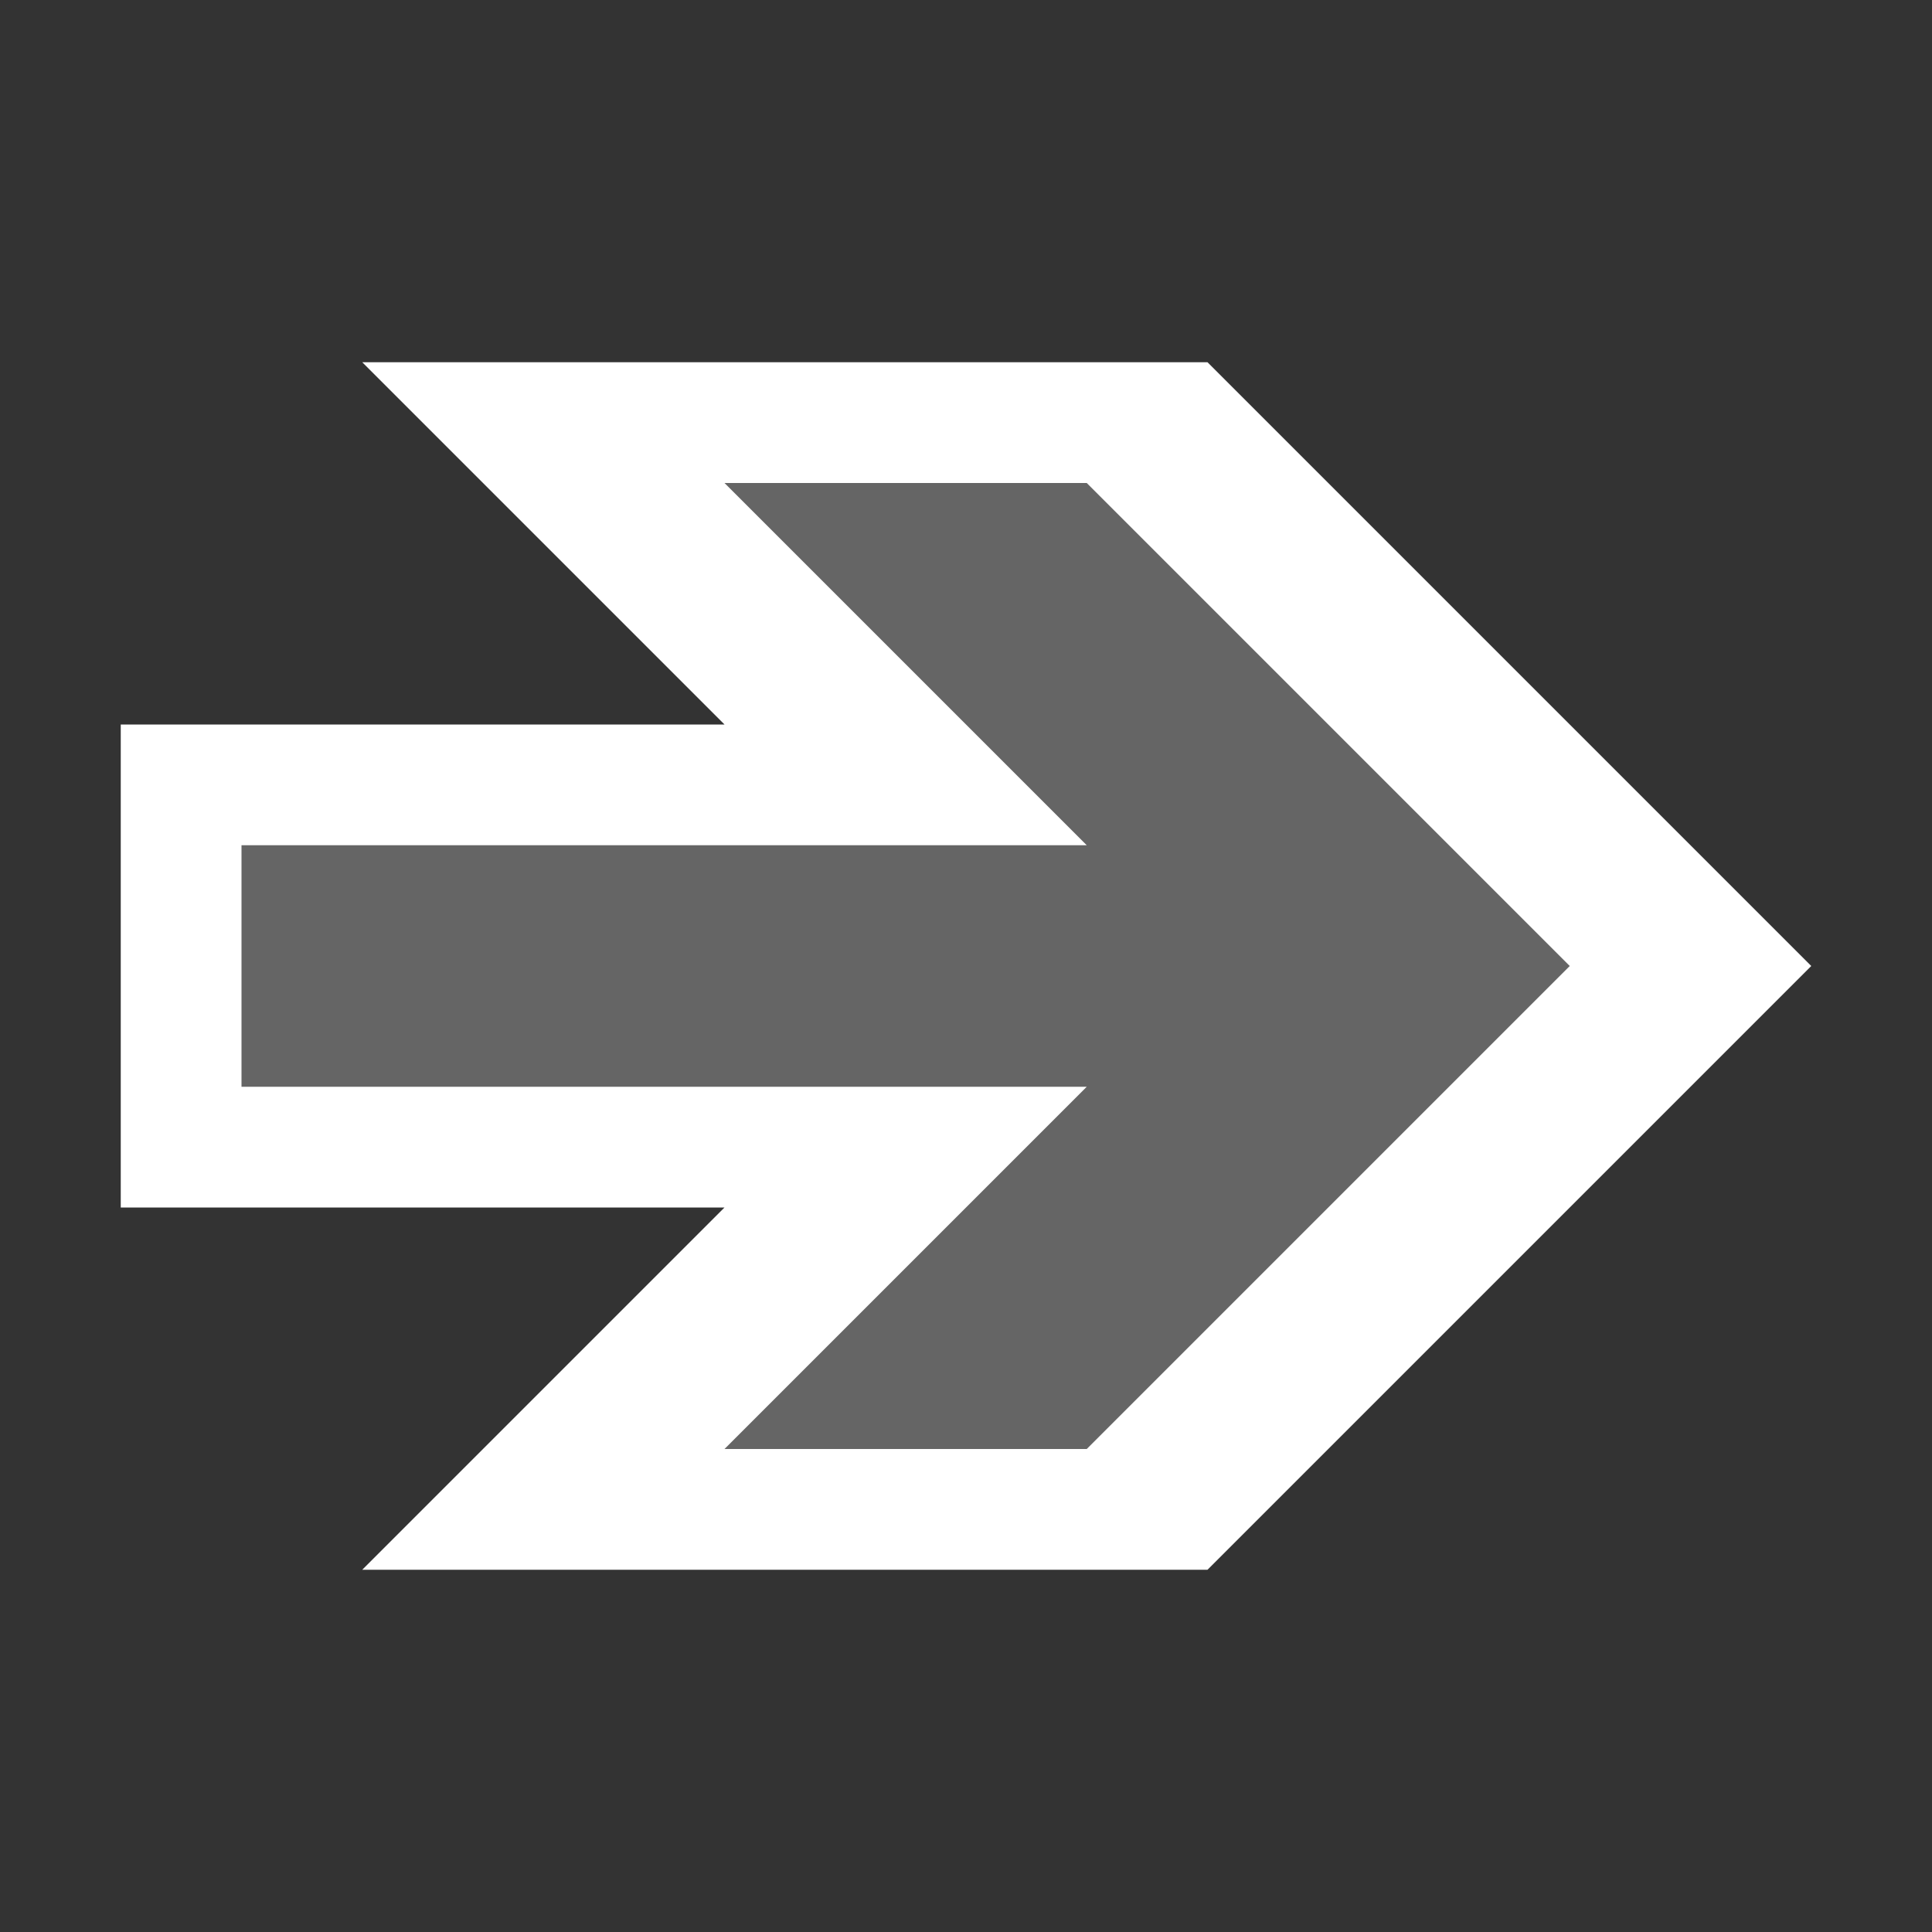 <svg xmlns="http://www.w3.org/2000/svg" width="16" height="16"><rect width="100%" height="100%" fill="#333333" stroke="none"/><style type="text/css">.icon-canvas-transparent{opacity:0;fill:#F6F6F6;} .icon-white{fill:#FFFFFF;} .icon-vso-bg{fill:#656565;}</style><path class="icon-canvas-transparent" d="M16 16h-16v-16h16v16z" id="canvas"/><path class="icon-white" d="M1 6h5l-3-3h7l5 5-5 5h-7l3-3h-5v-4z" id="outline"/><g id="iconBg"><path class="icon-vso-bg" d="M2 7h7l-3-3h3l4 4-4 4h-3l3-3h-7v-2z"/></g></svg>